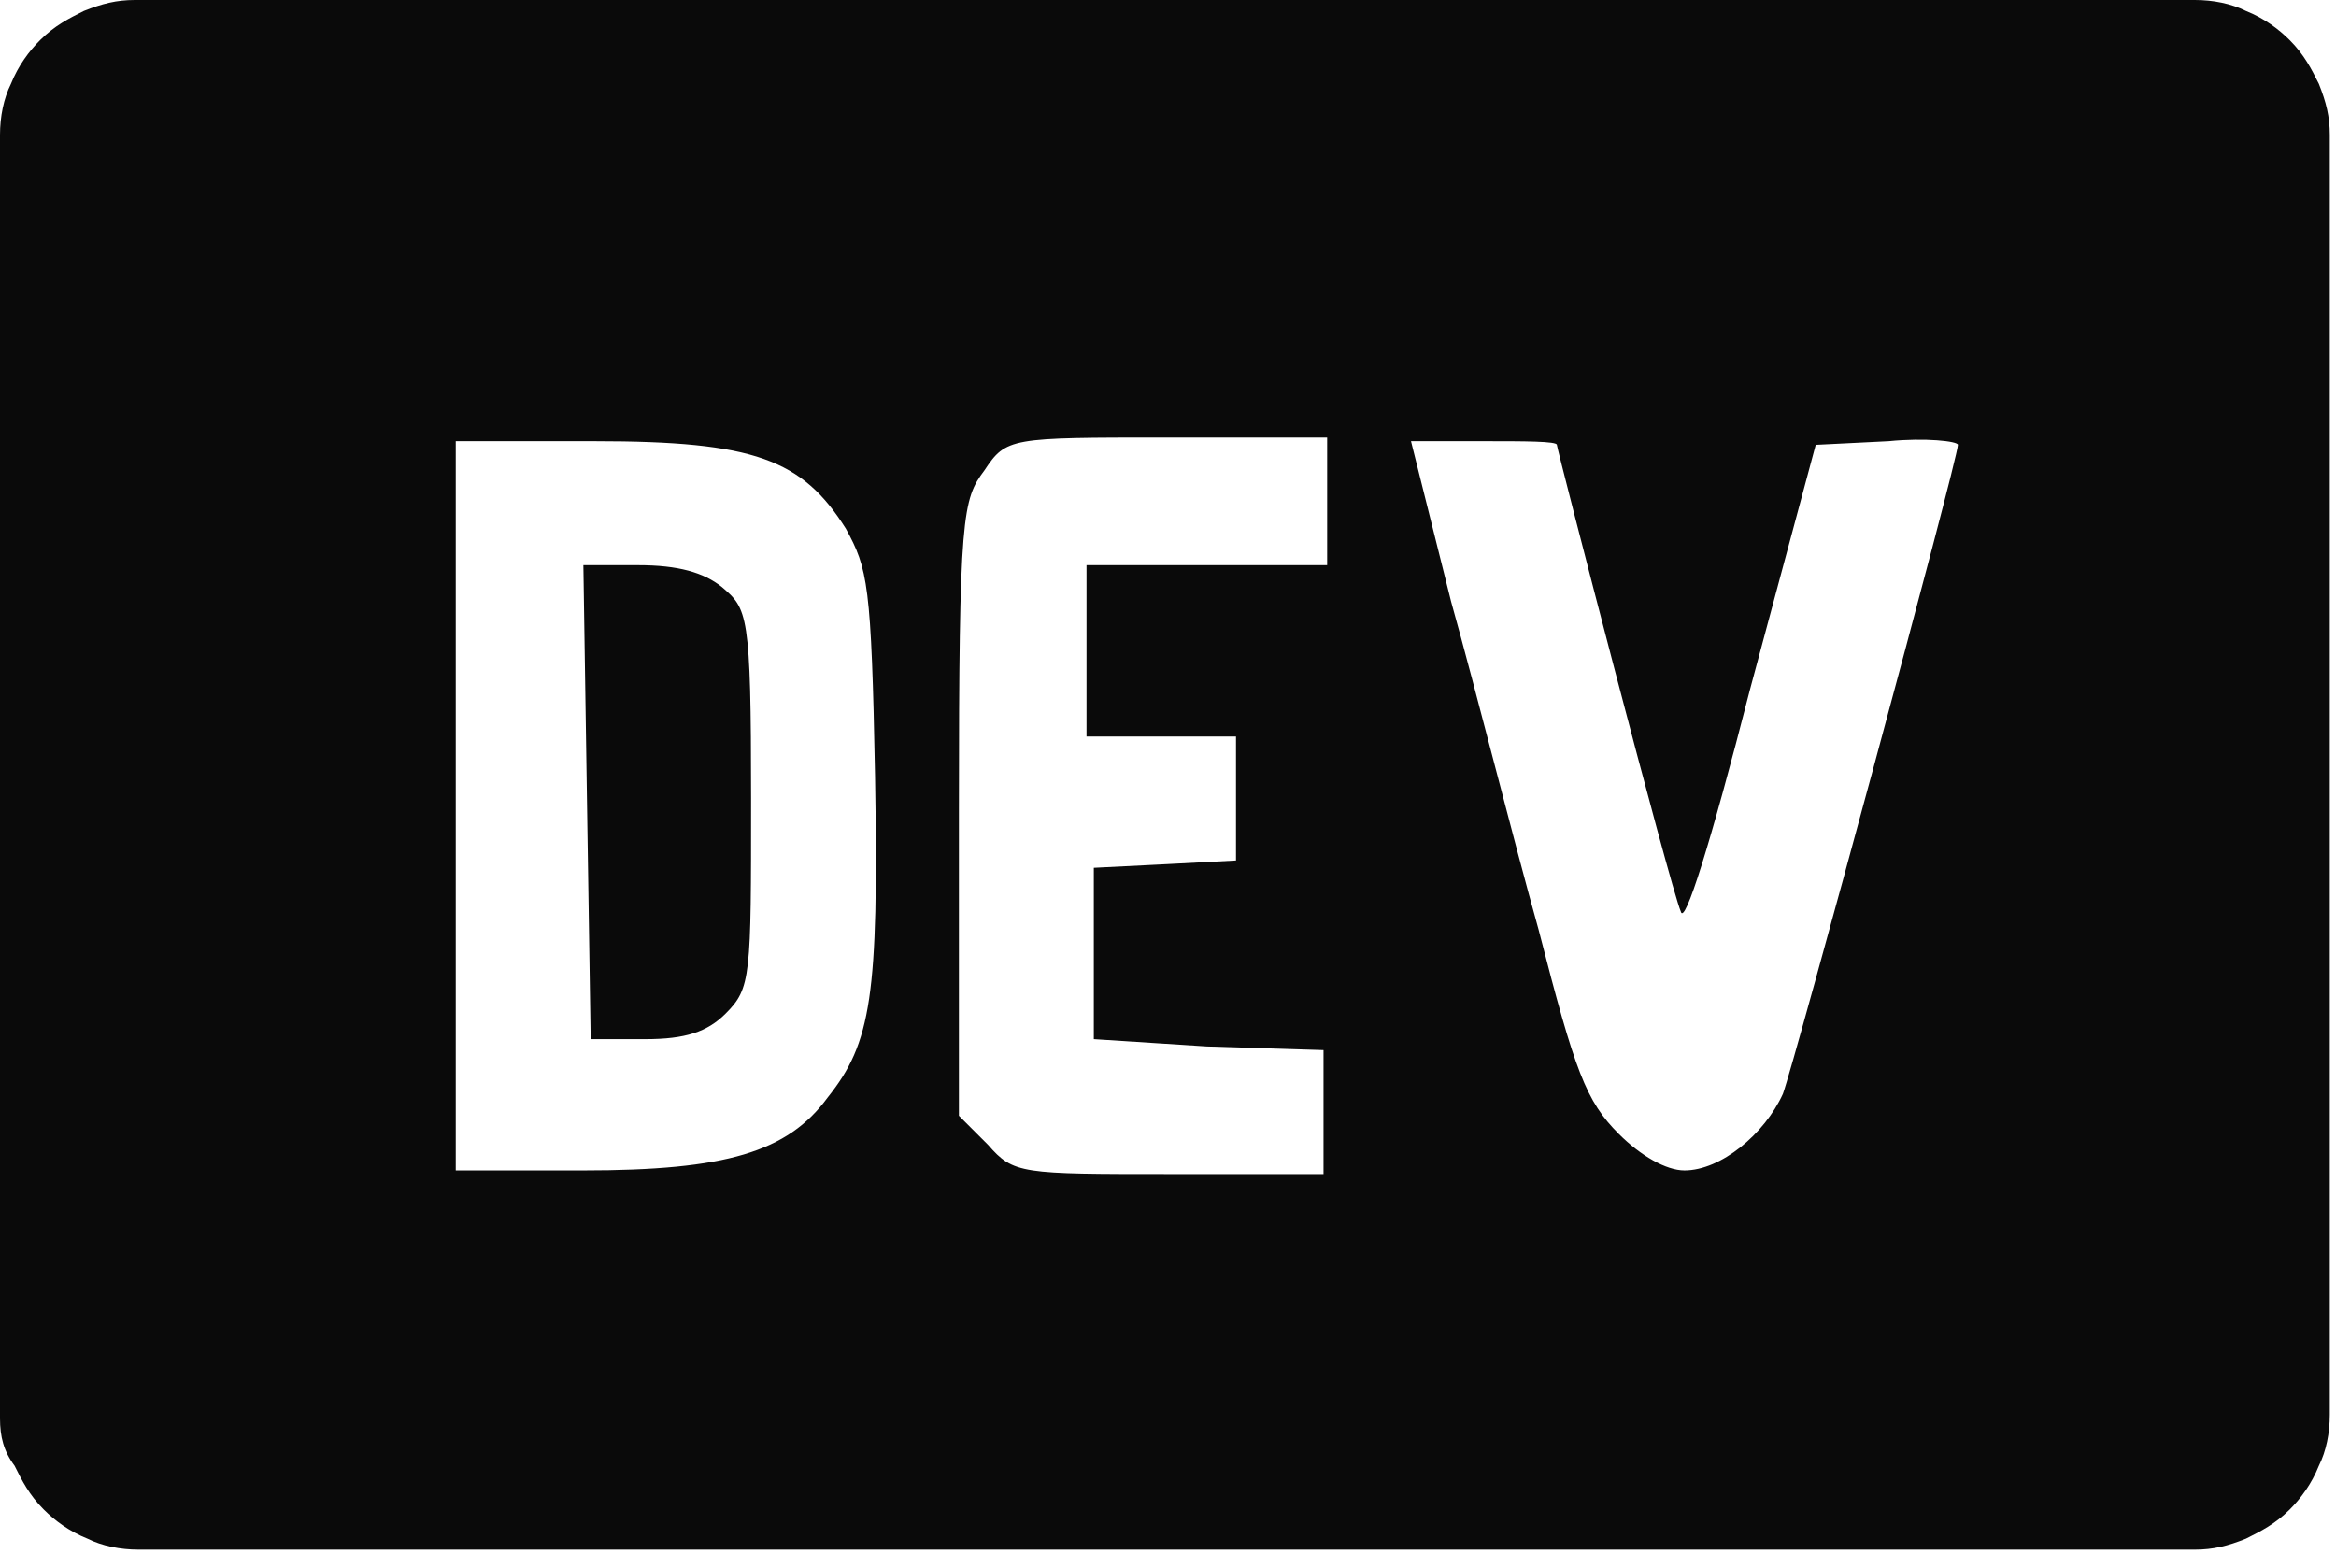 <?xml version="1.0" encoding="utf-8"?>
<svg width="149px" height="100px" viewbox="0 0 149 100" version="1.1" xmlns:xlink="http://www.w3.org/1999/xlink" xmlns="http://www.w3.org/2000/svg">
  <defs>
    <path d="M0 0L148.837 0L148.837 100L0 100L0 0Z" id="path_1" />
    <path d="M0 0L148.837 0L148.837 98.837L0 98.837L0 0Z" id="path_2" />
    <path d="M0 0L148.837 0L148.837 148.837L0 148.837L0 0L0 0Z" id="path_3" />
    <rect width="152" height="103" id="artboard_1" />
    <rect width="148.837" height="100" id="slice_1" />
    <clipPath id="clip_1">
      <use xlink:href="#slice_1" clip-rule="evenodd" />
    </clipPath>
    <clipPath id="clip_2">
      <use xlink:href="#artboard_1" clip-rule="evenodd" />
    </clipPath>
    <clipPath id="mask_1">
      <use xlink:href="#path_1" />
    </clipPath>
    <clipPath id="mask_2">
      <use xlink:href="#path_2" />
    </clipPath>
    <clipPath id="mask_3">
      <use xlink:href="#path_3" />
    </clipPath>
  </defs>
  <g id="Slice" clip-path="url(#clip_1)">
    <use xlink:href="#slice_1" stroke="none" fill="none" />
    <g id="Artboard" clip-path="url(#clip_2)" transform="translate(-2 -2)">
      <g id="svg" transform="translate(2 2)">
        <path d="M0 0L148.837 0L148.837 100L0 100L0 0Z" id="Background" fill="none" fill-rule="evenodd" stroke="none" />
        <g clip-path="url(#mask_1)">
          <g id="Mask-group">
            <path d="M0 0L148.837 0L148.837 98.837L0 98.837L0 0Z" id="slice_1" fill="none" fill-rule="evenodd" stroke="none" />
            <g clip-path="url(#mask_2)">
              <g id="Slice" transform="translate(0 -24.884)">
                <path d="M0 0L148.837 0L148.837 98.837L0 98.837L0 0Z" transform="translate(0 24.884)" id="slice_1" fill="none" fill-rule="evenodd" stroke="none" />
                <g id="devto">
                  <path d="M0 0L148.837 0L148.837 148.837L0 148.837L0 0L0 0Z" id="Background" fill="none" fill-rule="evenodd" stroke="none" />
                  <g id="Mask-group">
                    <path d="M0 0L148.837 0L148.837 148.837L0 148.837L0 0L0 0Z" id="path_1" fill="none" fill-rule="evenodd" stroke="none" />
                    <g clip-path="url(#mask_3)">
                      <g id="Group" transform="translate(0 24.884)">
                        <path d="M2.14854e-06 90.465L2.14854e-06 8.605C2.14854e-06 7.442 0.233 6.279 0.698 5.349C1.163 4.186 1.86 3.256 2.558 2.558C3.488 1.628 4.419 1.163 5.349 0.698C6.512 0.233 7.442 0 8.605 0L140 0C141.163 0 142.326 0.233 143.256 0.698C144.419 1.163 145.349 1.86 146.047 2.558C146.977 3.488 147.442 4.419 147.907 5.349C148.372 6.512 148.605 7.442 148.605 8.605L148.605 90.233C148.605 91.395 148.372 92.558 147.907 93.488C147.442 94.651 146.744 95.581 146.047 96.279C145.116 97.209 144.186 97.674 143.256 98.139C142.093 98.605 141.163 98.837 140 98.837L8.837 98.837C7.674 98.837 6.512 98.605 5.581 98.139C4.419 97.674 3.488 96.977 2.791 96.279C1.86 95.349 1.395 94.419 0.93 93.488C0.233 92.558 0 91.628 0 90.465L2.14854e-06 90.465L2.14854e-06 90.465Z" id="Shape" fill="#0A0A0A" fill-rule="evenodd" stroke="none" />
                        <path d="M63.488 10.465C65.116 16.279 67.442 25.581 69.07 31.395C71.395 40.465 72.093 42.326 74.186 44.419C75.581 45.814 77.209 46.744 78.372 46.744C80.698 46.744 83.488 44.419 84.651 41.861C85.349 40 95.814 1.395 95.814 0.465C95.814 0.233 93.721 1.40071e-06 91.395 0.233L86.744 0.465L82.558 16.047C80 26.047 78.372 31.163 78.139 30.233C77.442 28.605 70.233 0.698 70.233 0.465C70.233 0.233 68.139 0.233 65.581 0.233L60.93 0.233L63.488 10.465L63.488 10.465ZM33.721 2.093C32.326 3.953 32.093 4.884 32.093 23.721L32.093 43.256L33.953 45.116C35.581 46.977 36.047 46.977 45.581 46.977L55.349 46.977L55.349 39.07L47.907 38.837L40.698 38.372L40.698 27.442L45.349 27.209L49.767 26.977L49.767 19.07L40.233 19.07L40.233 8.14L55.581 8.14L55.581 0L45.349 0C35.349 0 35.116 0 33.721 2.093L33.721 2.093L33.721 2.093ZM16.977 9.535C18.605 10.93 18.837 11.163 18.837 23.023C18.837 34.419 18.837 35.116 17.209 36.744C16.047 37.907 14.651 38.372 12.093 38.372L8.605 38.372L8.372 23.256L8.14 8.14L11.628 8.14C14.186 8.14 15.814 8.605 16.977 9.535L16.977 9.535L16.977 9.535ZM0 23.488L0 46.744L8.14 46.744C17.209 46.744 21.163 45.581 23.721 42.093C26.512 38.605 26.977 35.581 26.744 21.628C26.512 9.302 26.279 8.372 24.884 5.814C22.093 1.395 19.07 0.233 8.837 0.233L0 0.233L0 23.488L0 23.488Z" transform="translate(29.07 27.907)" id="Shape#1" fill="#FFFFFF" fill-rule="evenodd" stroke="none" />
                      </g>
                    </g>
                  </g>
                </g>
              </g>
            </g>
          </g>
        </g>
      </g>
    </g>
  </g>
</svg>
